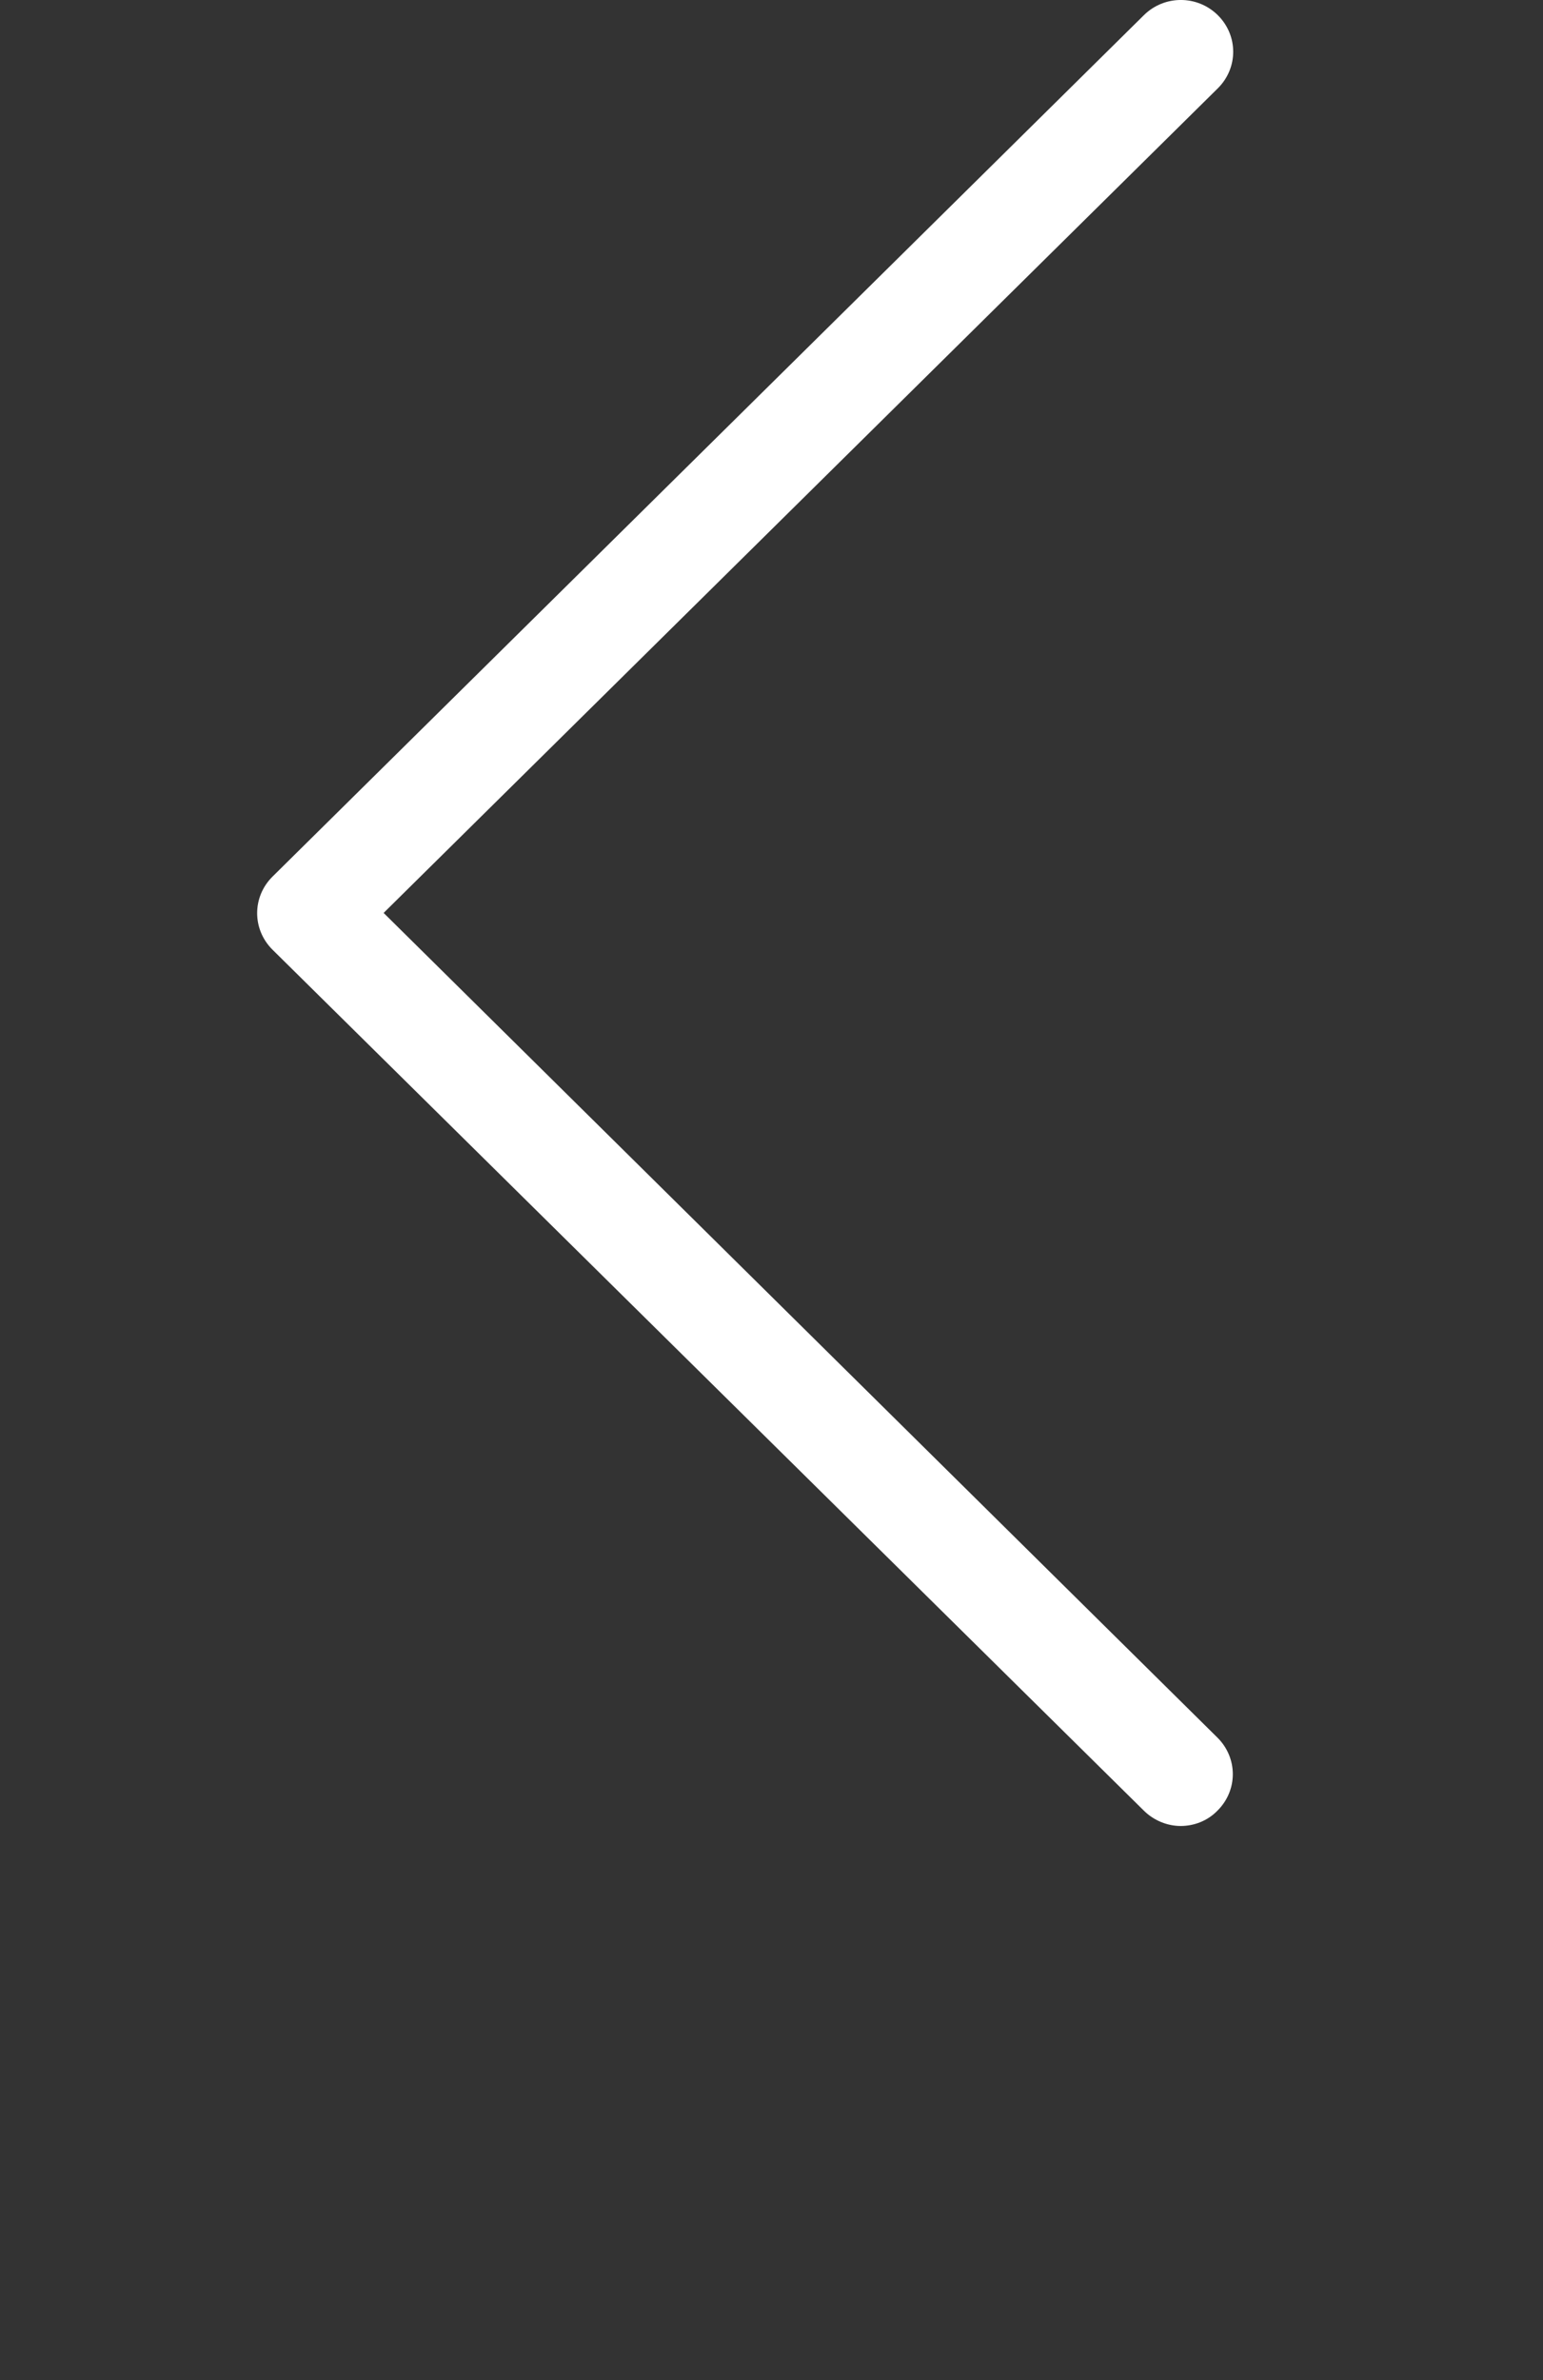 <svg width="24" height="37" viewBox="0 0 24 37" fill="none" xmlns="http://www.w3.org/2000/svg">
<rect x="0" y="0" width="24" height="37" fill="#333333" stroke="none"/>
<path d="M5.967 14.192L18.942 1.373C19.261 1.057 19.261 0.552 18.942 0.236C18.623 -0.079 18.111 -0.079 17.792 0.236L4.239 13.627C3.92 13.943 3.92 14.448 4.239 14.764L17.792 28.148C17.949 28.303 18.16 28.386 18.364 28.386C18.569 28.386 18.78 28.309 18.936 28.148C19.255 27.833 19.255 27.328 18.936 27.012L5.967 14.192Z" fill="white"/>
</svg>
